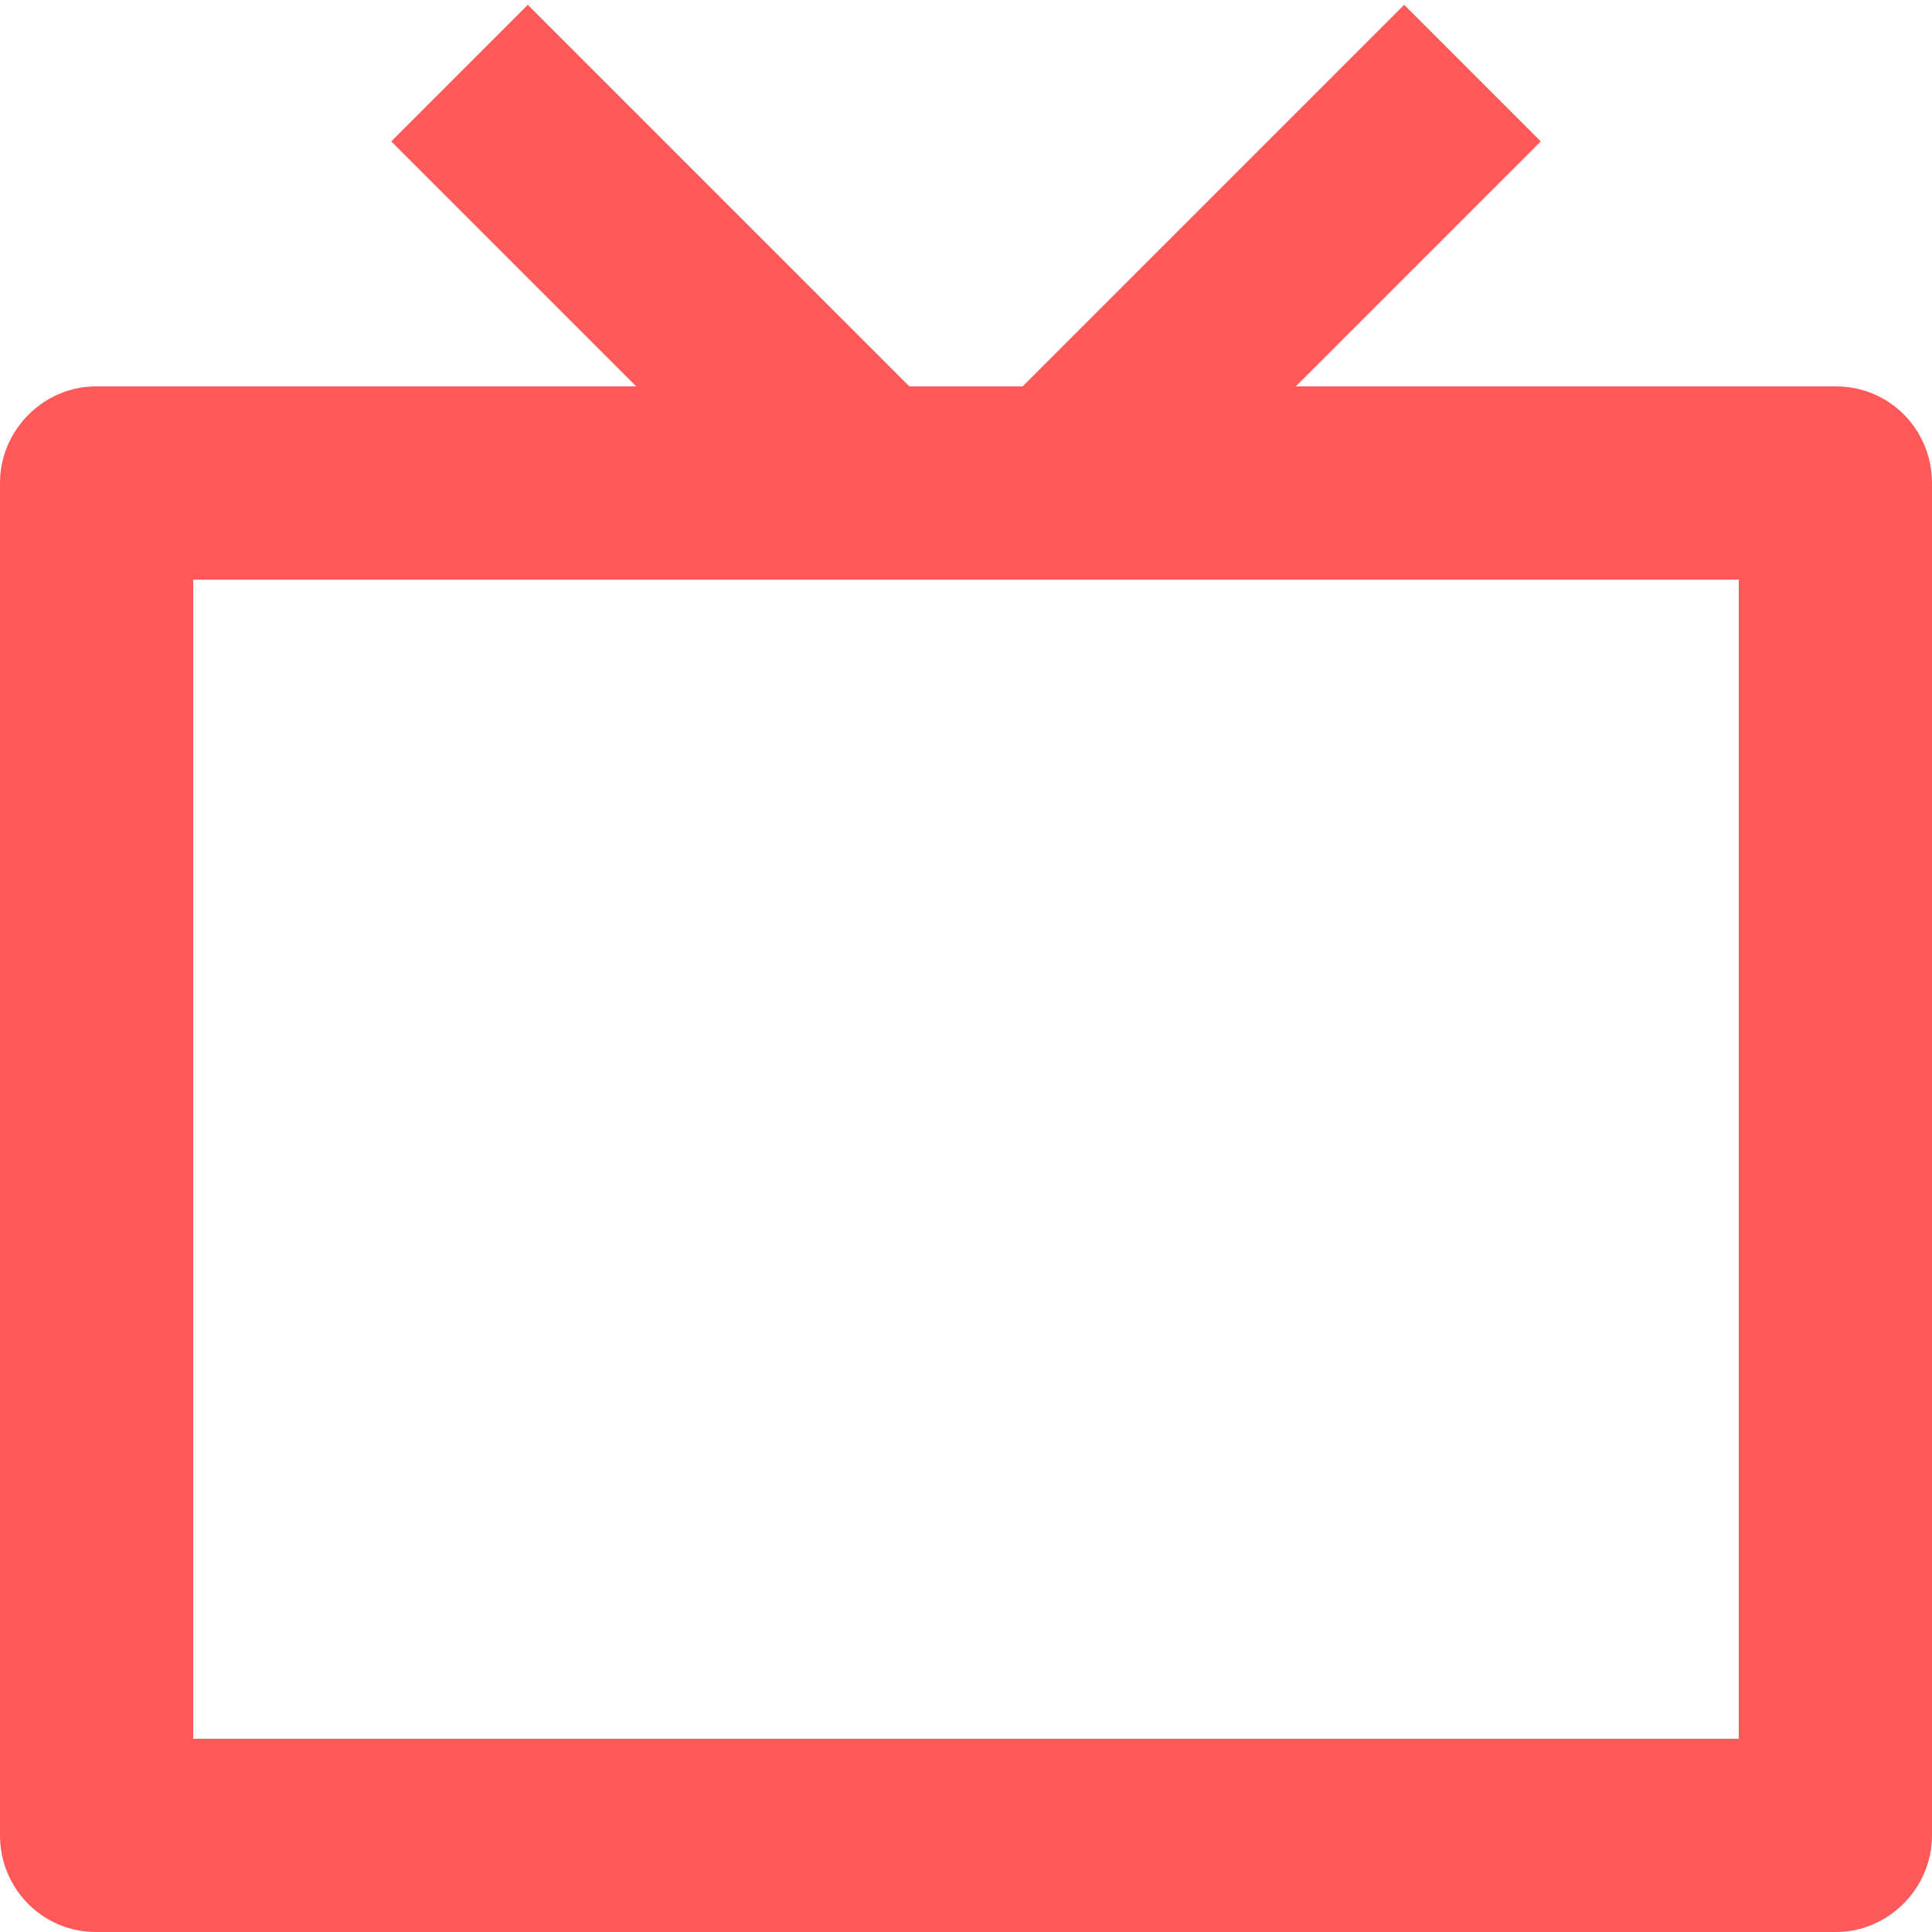 <svg width="20" height="20" viewBox="0 0 20 20" fill="none" xmlns="http://www.w3.org/2000/svg">
<path d="M13.414 4H19.008C19.556 4 20 4.444 20 5V18.999C20 19.551 19.545 20 19.008 20H0.992C0.444 20 0 19.555 0 18.999V5C0 4.448 0.455 4 0.992 4H6.586L4.05 1.464L5.464 0.05L9.414 4H10.586L14.536 0.05L15.95 1.464L13.414 4ZM2 6V18H18V6H2Z" fill="#FF5959"/>
</svg>
